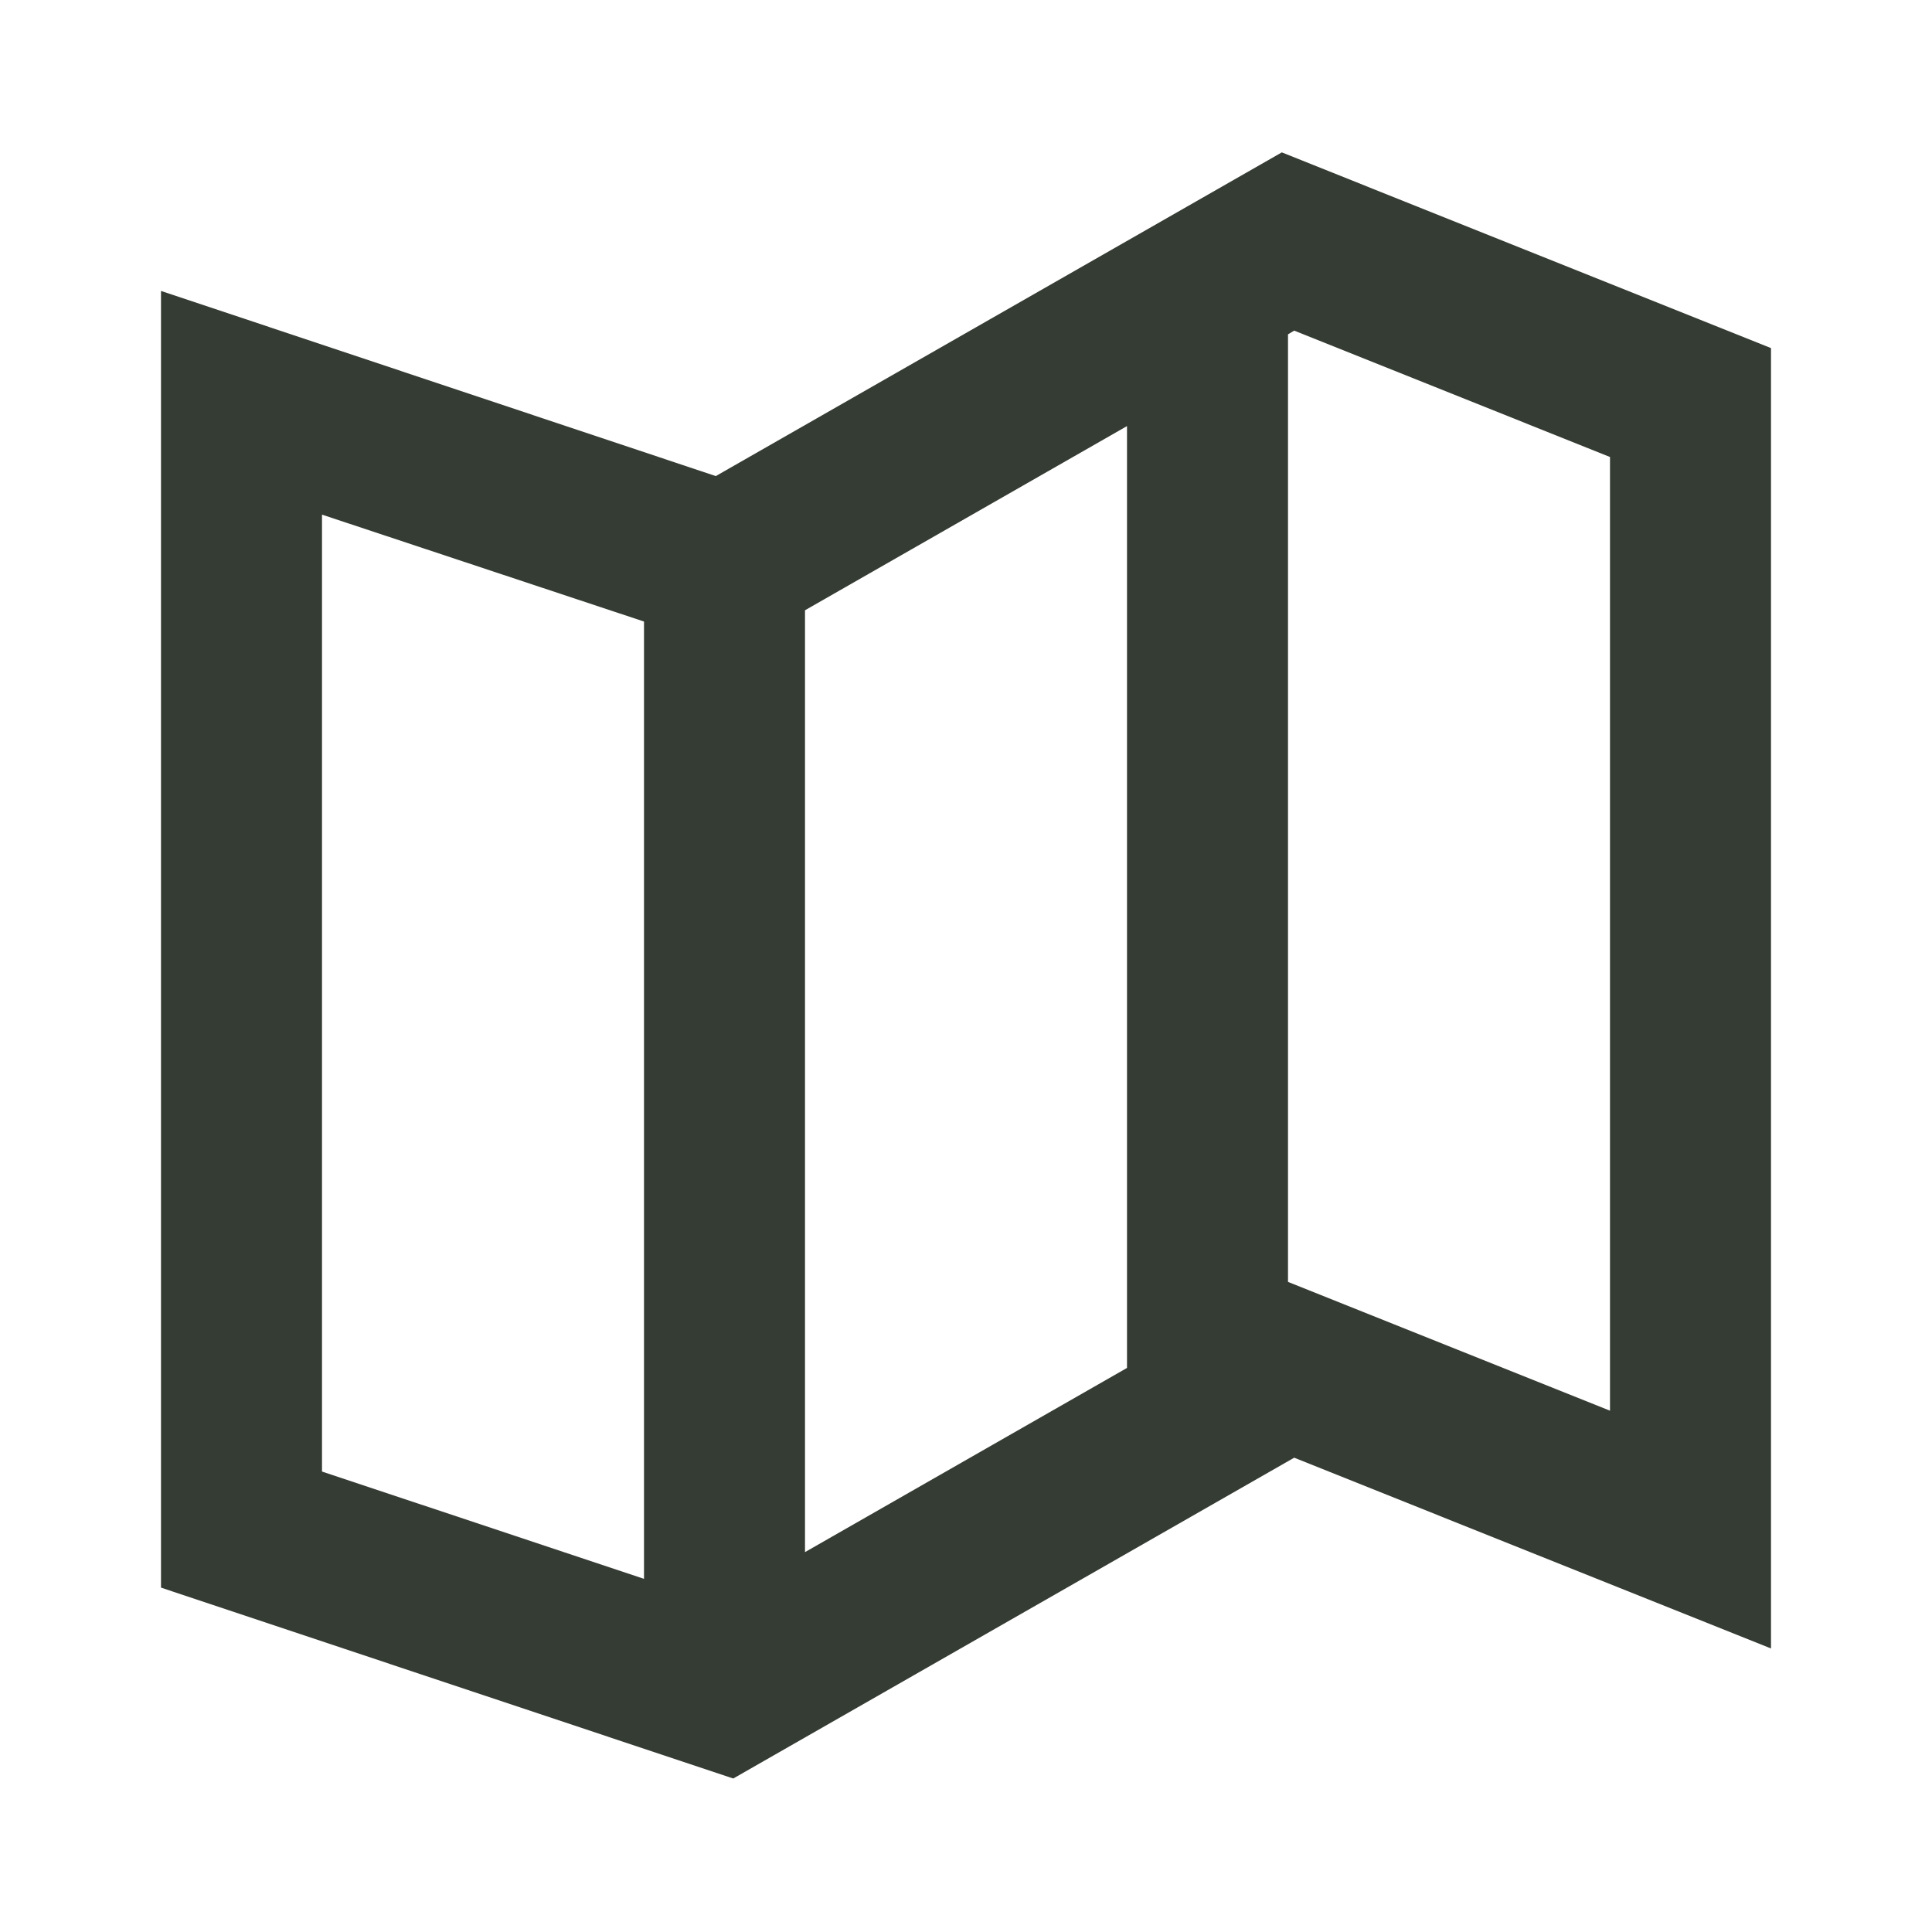 <svg width="24" height="24" viewBox="0 0 24 24" fill="none" xmlns="http://www.w3.org/2000/svg">
<path d="M9.108 22.093L2 19.722V3.614L8.892 5.914L15.923 1.893L22 4.324V20.478L16.077 18.108L9.109 22.093H9.108ZM4 6.393V18.28L8 19.613V7.721L4 6.393ZM14 5.293L10 7.581V19.281L14 16.993V5.293ZM16.077 4.107L16 4.153V15.924L20 17.524V5.677L16.077 4.107Z" fill="#353C33"/>
</svg>
